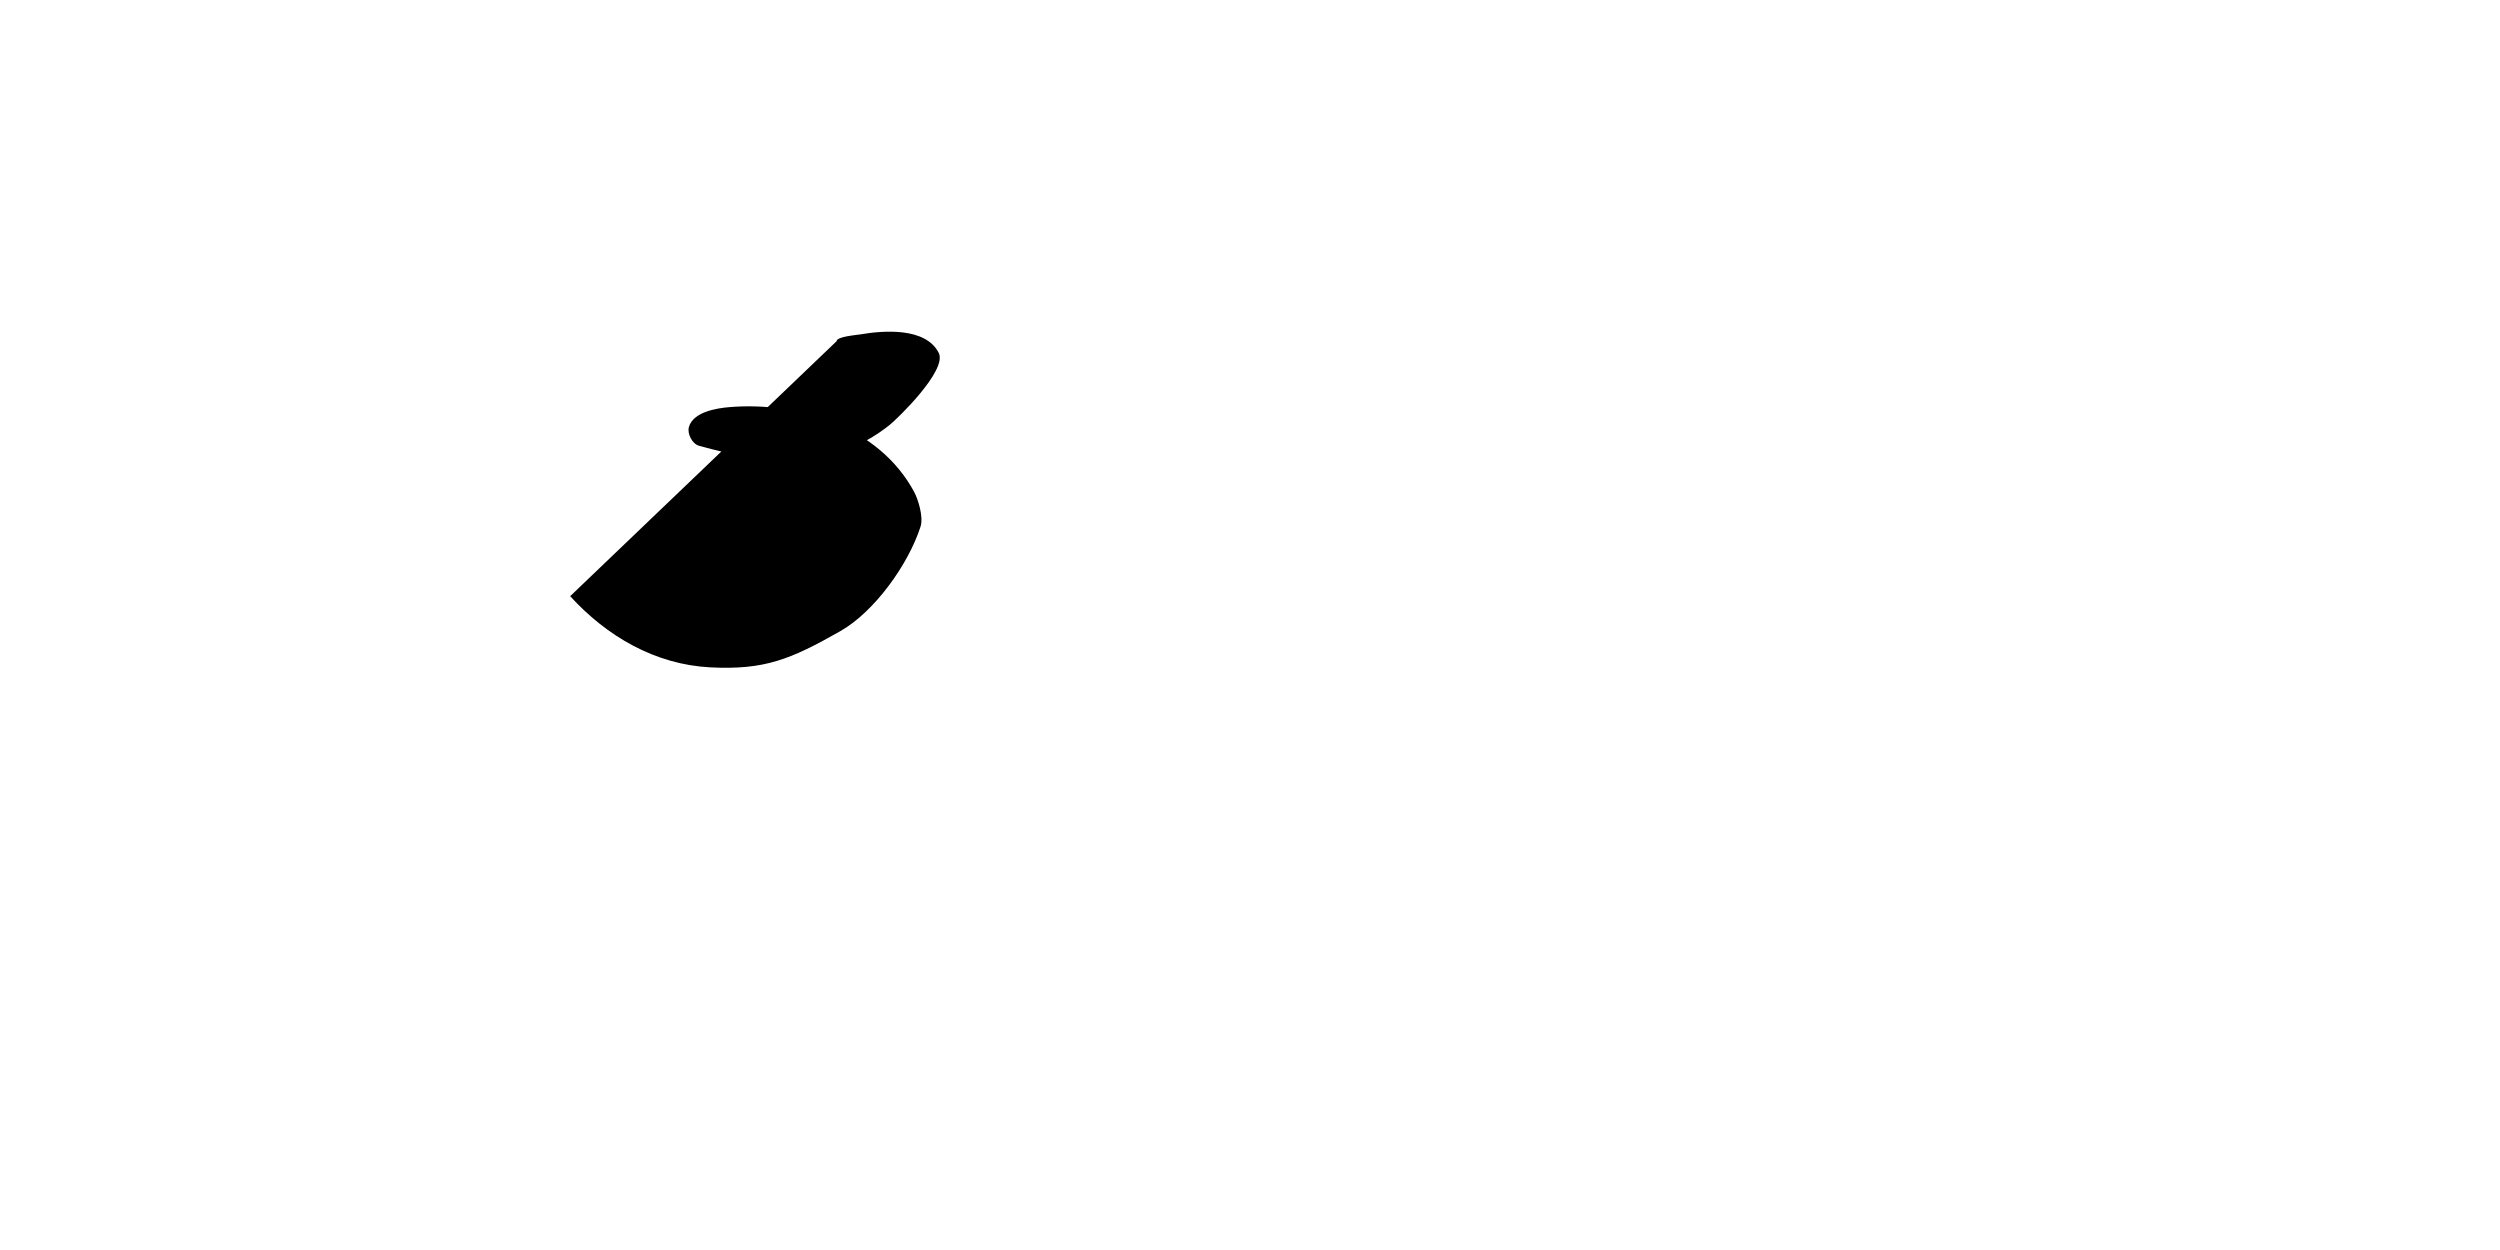 <?xml version="1.0" encoding="UTF-8" standalone="no"?>
<!-- Created with Inkscape (http://www.inkscape.org/) -->

<svg
   width="240mm"
   height="120mm"
   viewBox="0 0 240 120"
   version="1.1"
   id="svg8"
   inkscape:version="1.2.2 (b0a8486541, 2022-12-01)"
   sodipodi:docname="rd.svg"
   xmlns:inkscape="http://www.inkscape.org/namespaces/inkscape"
   xmlns:sodipodi="http://sodipodi.sourceforge.net/DTD/sodipodi-0.dtd"
   xmlns="http://www.w3.org/2000/svg"
   xmlns:svg="http://www.w3.org/2000/svg"
   xmlns:rdf="http://www.w3.org/1999/02/22-rdf-syntax-ns#"
   xmlns:cc="http://creativecommons.org/ns#"
   xmlns:dc="http://purl.org/dc/elements/1.1/">
  <defs
     id="defs2" />
  <sodipodi:namedview
     id="base"
     pagecolor="#ffffff"
     bordercolor="#666666"
     borderopacity="1.0"
     inkscape:pageopacity="0.0"
     inkscape:pageshadow="2"
     inkscape:zoom="0.99437388"
     inkscape:cx="284.09837"
     inkscape:cy="183.02975"
     inkscape:document-units="mm"
     inkscape:current-layer="layer1"
     showgrid="false"
     showborder="true"
     width="200mm"
     showguides="true"
     inkscape:guide-bbox="true"
     inkscape:window-width="986"
     inkscape:window-height="494"
     inkscape:window-x="5"
     inkscape:window-y="548"
     inkscape:window-maximized="1"
     inkscape:showpageshadow="0"
     inkscape:pagecheckerboard="0"
     inkscape:deskcolor="#d1d1d1">
    <inkscape:grid
       type="xygrid"
       id="grid815"
       units="mm"
       spacingx="10"
       spacingy="10"
       empspacing="4"
       dotted="false" />
  </sodipodi:namedview>
  <g
     inkscape:label="Layer 1"
     inkscape:groupmode="layer"
     id="layer1"
     transform="translate(0,-177)">
    <path
       style="fill:#000000;stroke-width:0.265"
       d="m 54.736,234.234 c 3.51,3.845 8.146,6.559 13.446,6.832 5.224,0.269 7.725,-0.77 12.485,-3.474 3.274,-1.86 6.525,-6.382 7.703,-10.03 0.304,-0.941 -0.235,-2.641 -0.613,-3.343 -3.375,-6.272 -11.098,-8.696 -17.769,-8.132 -1.208,0.102 -3.435,0.464 -3.851,1.897 -0.187,0.644 0.314,1.624 0.963,1.807 6.333,1.789 12.808,2.393 18.294,-1.988 0.763,-0.609 5.565,-5.253 4.727,-6.92 -1.25,-2.486 -5.336,-2.159 -7.516,-1.784 -0.374,0.064 -2.29,0.211 -2.29,0.654"
       id="path121" />
  </g>
</svg>
